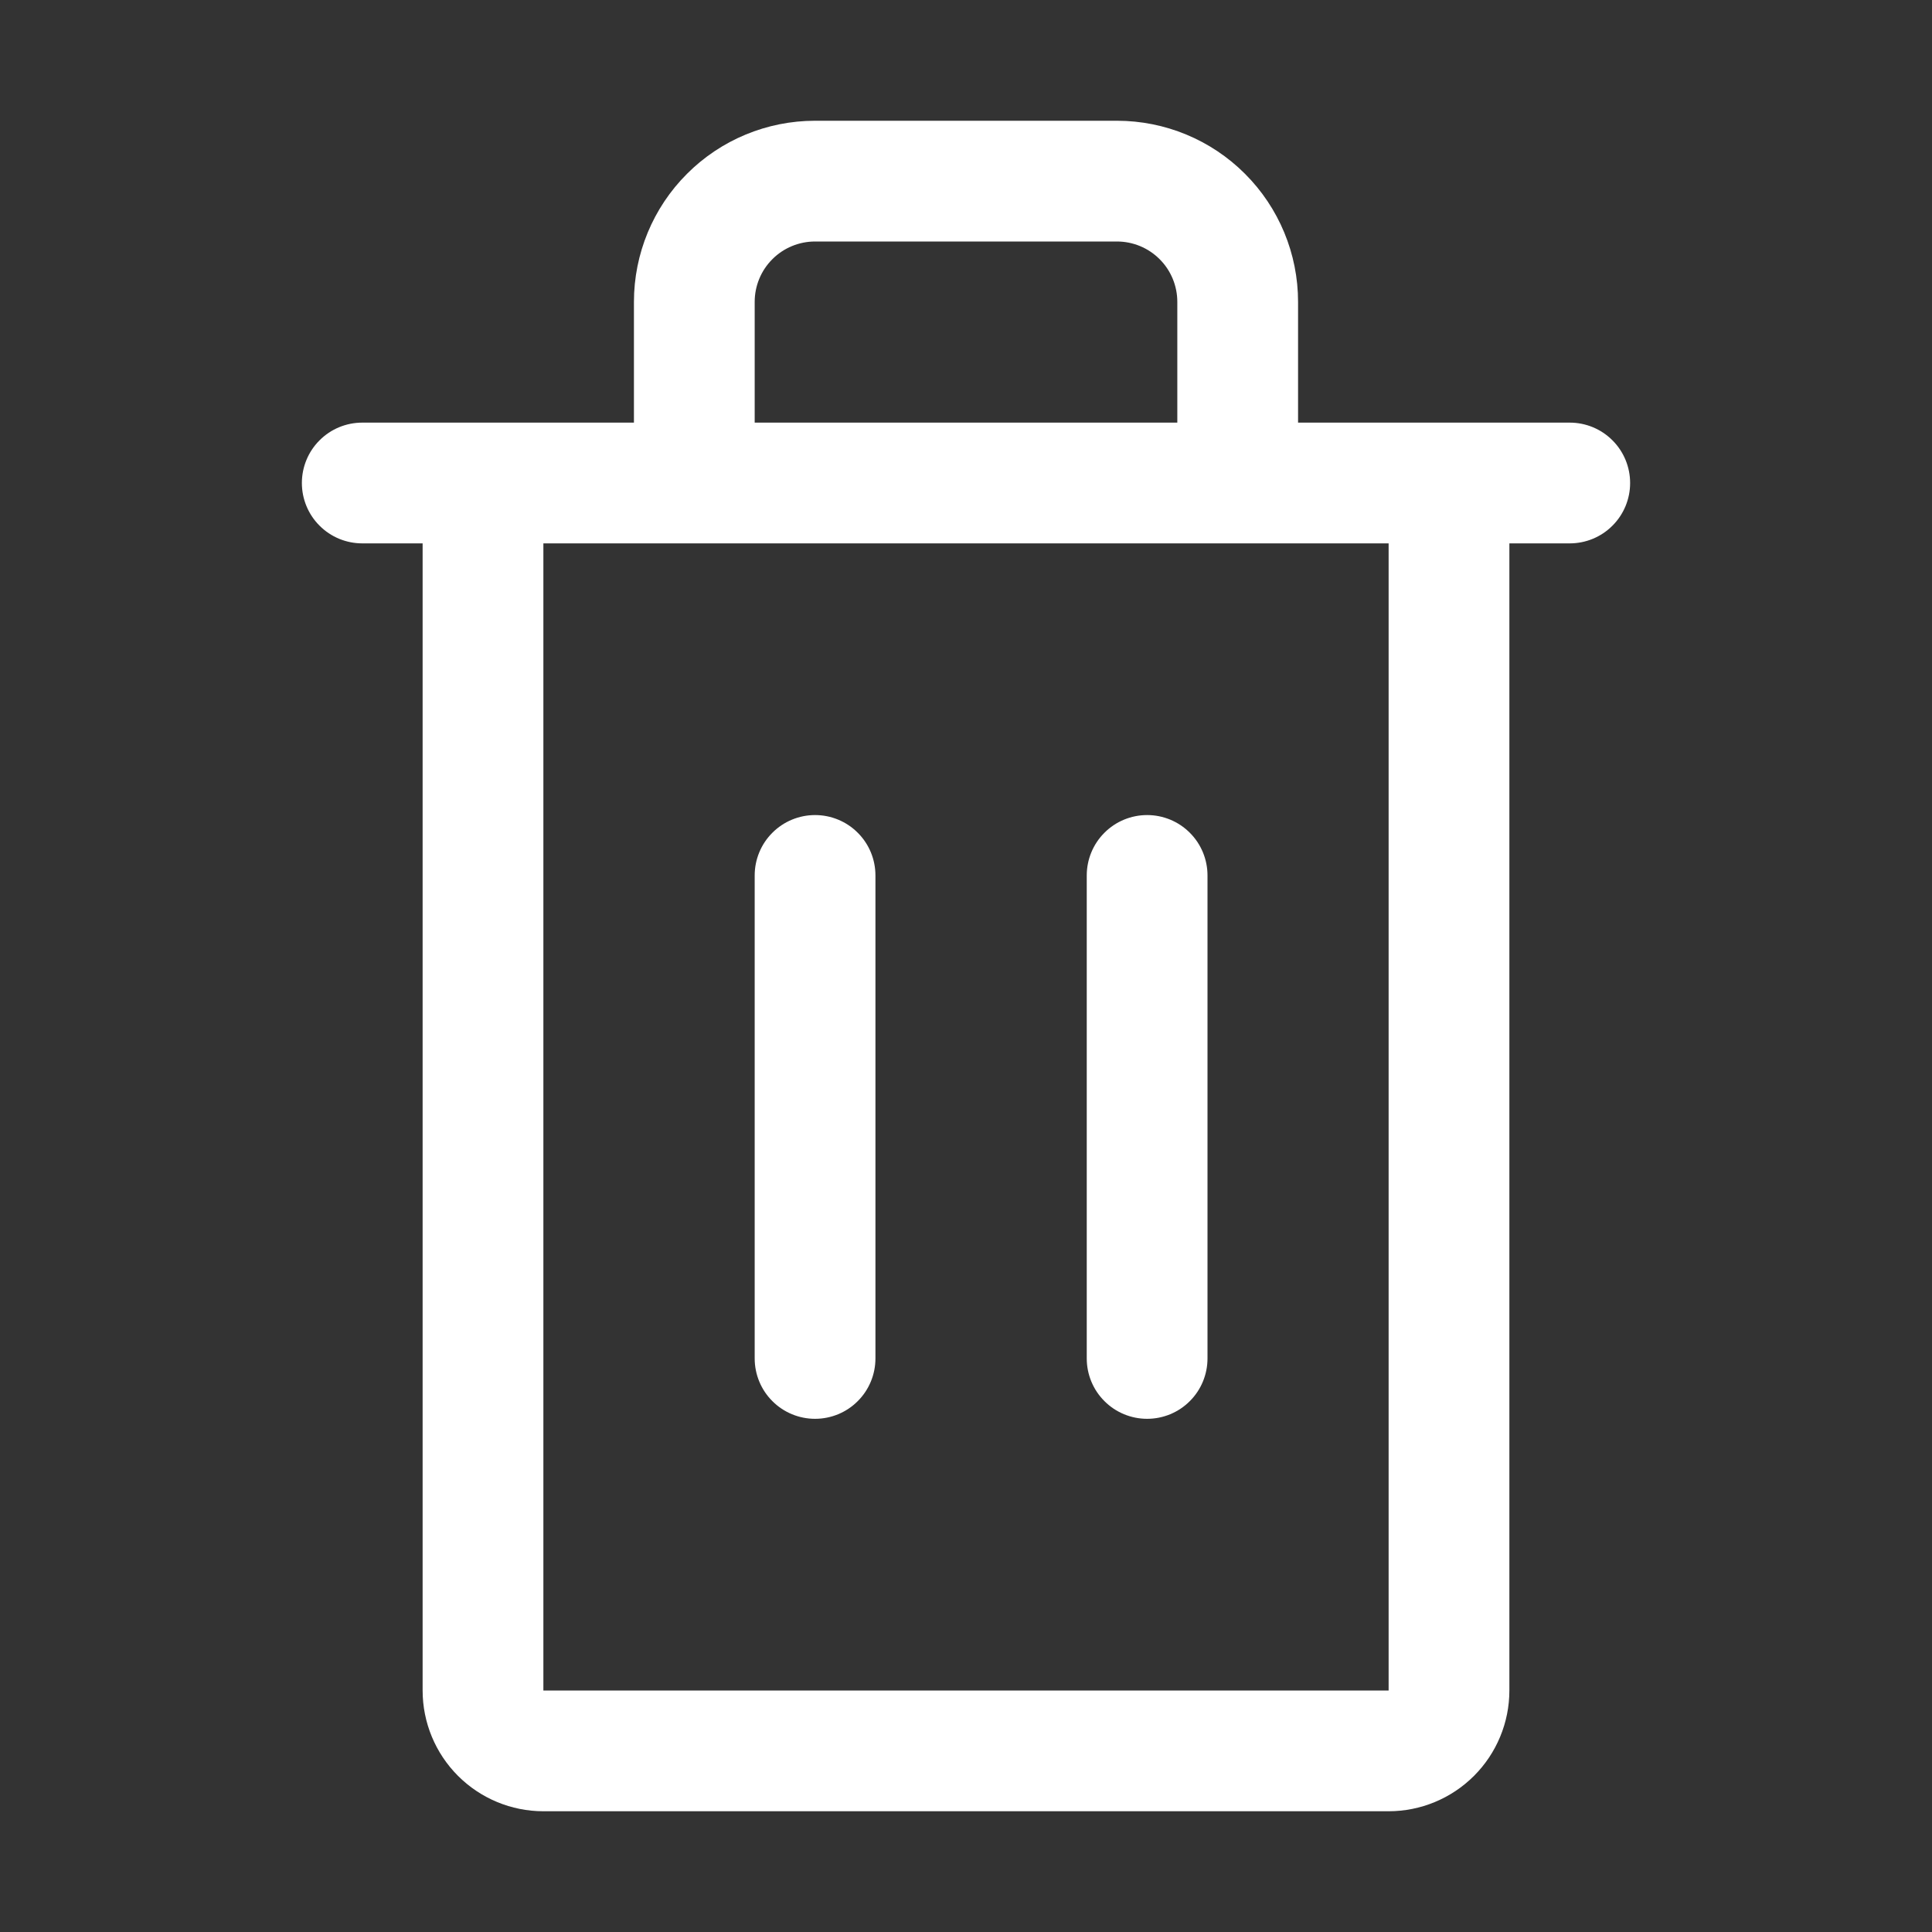<svg width="32" height="32" viewBox="0 0 32 32" fill="none" xmlns="http://www.w3.org/2000/svg">
<rect x="0" y="0" width="32" height="32" fill="#333333" stroke="none"/>
<path fill-rule="evenodd" clip-rule="evenodd" d="M13.5 4C13.235 4 12.98 4.105 12.793 4.293C12.605 4.48 12.5 4.735 12.5 5V7H10.5V5C10.5 4.204 10.816 3.441 11.379 2.879C11.941 2.316 12.704 2 13.5 2H18.5C19.296 2 20.059 2.316 20.621 2.879C21.184 3.441 21.5 4.204 21.5 5V7H19.5V5C19.5 4.735 19.395 4.48 19.207 4.293C19.02 4.105 18.765 4 18.5 4H13.5ZM5 8C5 7.735 5.105 7.48 5.293 7.293C5.48 7.105 5.735 7 6 7H26C26.265 7 26.52 7.105 26.707 7.293C26.895 7.48 27 7.735 27 8C27 8.265 26.895 8.52 26.707 8.707C26.52 8.895 26.265 9 26 9H6C5.735 9 5.48 8.895 5.293 8.707C5.105 8.52 5 8.265 5 8V8ZM7 28V9H9V28H23V9H25V28C25 28.53 24.789 29.039 24.414 29.414C24.039 29.789 23.53 30 23 30H9C8.47 30 7.961 29.789 7.586 29.414C7.211 29.039 7 28.53 7 28Z" fill="white"/>
<path fill-rule="evenodd" clip-rule="evenodd" d="M13.5 13.5C13.765 13.5 14.02 13.605 14.207 13.793C14.395 13.98 14.5 14.235 14.5 14.5V22.5C14.5 22.765 14.395 23.02 14.207 23.207C14.02 23.395 13.765 23.5 13.5 23.5C13.235 23.5 12.98 23.395 12.793 23.207C12.605 23.02 12.5 22.765 12.5 22.5V14.5C12.5 14.235 12.605 13.98 12.793 13.793C12.98 13.605 13.235 13.5 13.5 13.5V13.5ZM19 13.5C19.265 13.5 19.52 13.605 19.707 13.793C19.895 13.98 20 14.235 20 14.5V22.5C20 22.765 19.895 23.02 19.707 23.207C19.52 23.395 19.265 23.5 19 23.5C18.735 23.5 18.48 23.395 18.293 23.207C18.105 23.02 18 22.765 18 22.5V14.5C18 14.235 18.105 13.98 18.293 13.793C18.48 13.605 18.735 13.5 19 13.5Z" fill="white"/>
</svg>
